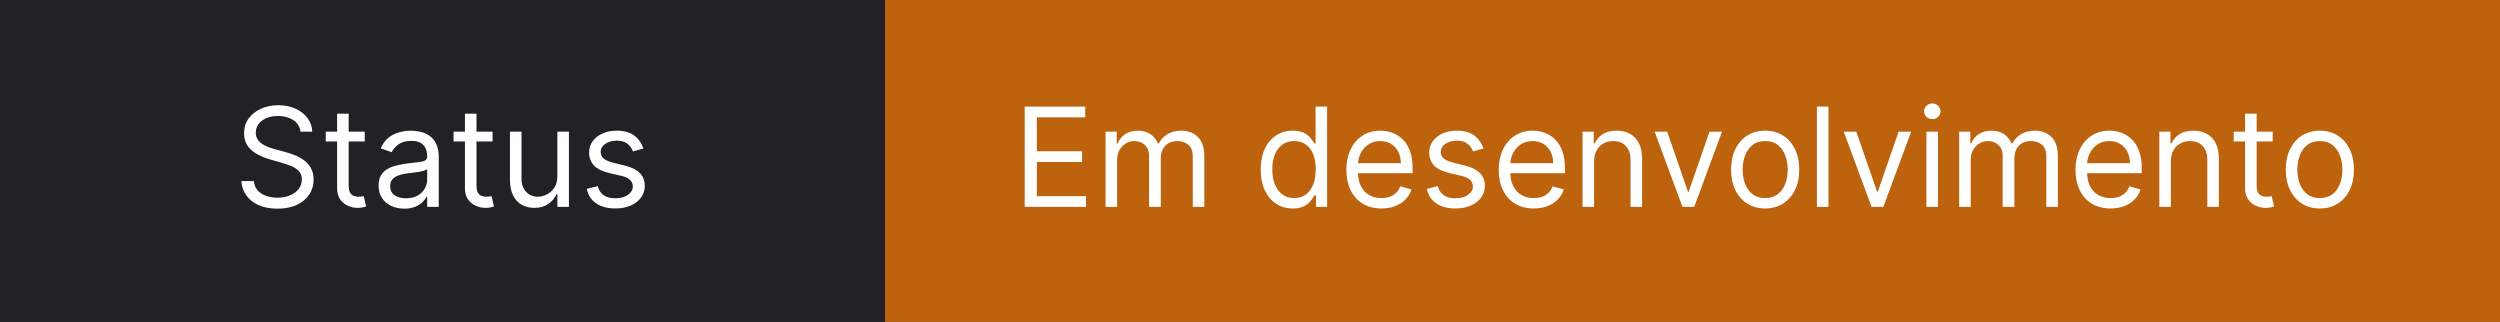 <svg width="435" height="56" viewBox="0 0 435 56" fill="none" xmlns="http://www.w3.org/2000/svg">
<rect x="0" y="0" width="435" height="56" fill="#333333" stroke="none"/>
<rect width="154" height="56" fill="#222226"/>
<rect x="154" width="281" height="56" fill="#BD620D"/>
<path d="M178.297 36V18.546H188.831V20.421H180.411V26.318H188.286V28.193H180.411V34.125H188.968V36H178.297ZM192.368 36V22.909H194.311V24.954H194.482C194.755 24.256 195.195 23.713 195.803 23.327C196.411 22.935 197.141 22.739 197.993 22.739C198.857 22.739 199.576 22.935 200.15 23.327C200.729 23.713 201.181 24.256 201.505 24.954H201.641C201.976 24.278 202.479 23.741 203.15 23.344C203.82 22.94 204.624 22.739 205.561 22.739C206.732 22.739 207.689 23.105 208.434 23.838C209.178 24.565 209.55 25.699 209.55 27.239V36H207.539V27.239C207.539 26.273 207.275 25.582 206.746 25.168C206.218 24.753 205.596 24.546 204.88 24.546C203.959 24.546 203.246 24.824 202.74 25.381C202.235 25.932 201.982 26.631 201.982 27.477V36H199.936V27.034C199.936 26.29 199.695 25.69 199.212 25.236C198.729 24.776 198.107 24.546 197.346 24.546C196.823 24.546 196.334 24.685 195.88 24.963C195.431 25.241 195.067 25.628 194.789 26.122C194.516 26.611 194.38 27.176 194.38 27.818V36H192.368ZM224.921 36.273C223.83 36.273 222.867 35.997 222.032 35.446C221.196 34.889 220.543 34.105 220.071 33.094C219.6 32.077 219.364 30.875 219.364 29.489C219.364 28.114 219.6 26.921 220.071 25.909C220.543 24.898 221.199 24.116 222.04 23.565C222.881 23.014 223.853 22.739 224.955 22.739C225.807 22.739 226.48 22.881 226.975 23.165C227.475 23.443 227.855 23.761 228.117 24.119C228.384 24.472 228.591 24.761 228.739 24.989H228.909V18.546H230.921V36H228.978V33.989H228.739C228.591 34.227 228.381 34.528 228.108 34.892C227.836 35.25 227.446 35.571 226.941 35.855C226.435 36.133 225.762 36.273 224.921 36.273ZM225.194 34.466C226 34.466 226.682 34.256 227.239 33.835C227.796 33.409 228.219 32.821 228.509 32.071C228.799 31.315 228.944 30.443 228.944 29.454C228.944 28.477 228.801 27.622 228.517 26.889C228.233 26.151 227.813 25.577 227.256 25.168C226.699 24.753 226.012 24.546 225.194 24.546C224.341 24.546 223.631 24.764 223.063 25.202C222.5 25.634 222.077 26.222 221.793 26.966C221.515 27.704 221.375 28.534 221.375 29.454C221.375 30.386 221.517 31.233 221.801 31.994C222.091 32.75 222.517 33.352 223.08 33.801C223.648 34.244 224.353 34.466 225.194 34.466ZM240.373 36.273C239.111 36.273 238.023 35.994 237.108 35.438C236.199 34.875 235.498 34.091 235.003 33.085C234.515 32.074 234.27 30.898 234.27 29.557C234.27 28.216 234.515 27.034 235.003 26.011C235.498 24.983 236.185 24.182 237.066 23.608C237.952 23.028 238.986 22.739 240.168 22.739C240.85 22.739 241.523 22.852 242.188 23.079C242.853 23.307 243.458 23.676 244.003 24.188C244.549 24.693 244.983 25.364 245.307 26.199C245.631 27.034 245.793 28.062 245.793 29.284V30.136H235.702V28.398H243.748C243.748 27.659 243.6 27 243.304 26.421C243.015 25.841 242.6 25.384 242.06 25.048C241.526 24.713 240.895 24.546 240.168 24.546C239.367 24.546 238.674 24.744 238.088 25.142C237.509 25.534 237.063 26.046 236.75 26.676C236.438 27.307 236.282 27.983 236.282 28.704V29.864C236.282 30.852 236.452 31.69 236.793 32.378C237.14 33.06 237.62 33.58 238.233 33.938C238.847 34.29 239.56 34.466 240.373 34.466C240.901 34.466 241.378 34.392 241.804 34.244C242.236 34.091 242.608 33.864 242.921 33.562C243.233 33.256 243.475 32.875 243.645 32.42L245.588 32.966C245.384 33.625 245.04 34.205 244.557 34.705C244.074 35.199 243.478 35.585 242.767 35.864C242.057 36.136 241.259 36.273 240.373 36.273ZM258.125 25.841L256.319 26.352C256.205 26.051 256.037 25.759 255.816 25.474C255.6 25.185 255.304 24.946 254.929 24.759C254.554 24.571 254.074 24.477 253.489 24.477C252.688 24.477 252.02 24.662 251.486 25.031C250.958 25.395 250.694 25.858 250.694 26.421C250.694 26.921 250.875 27.315 251.239 27.605C251.603 27.895 252.171 28.136 252.944 28.329L254.887 28.807C256.057 29.091 256.929 29.526 257.503 30.111C258.077 30.69 258.364 31.438 258.364 32.352C258.364 33.102 258.148 33.773 257.716 34.364C257.29 34.955 256.694 35.42 255.926 35.761C255.159 36.102 254.267 36.273 253.25 36.273C251.915 36.273 250.81 35.983 249.935 35.403C249.06 34.824 248.506 33.977 248.273 32.864L250.182 32.386C250.364 33.091 250.708 33.619 251.213 33.972C251.725 34.324 252.392 34.5 253.216 34.5C254.154 34.5 254.898 34.301 255.449 33.903C256.006 33.5 256.284 33.017 256.284 32.455C256.284 32 256.125 31.619 255.807 31.312C255.489 31 255 30.767 254.341 30.614L252.159 30.102C250.961 29.818 250.08 29.378 249.517 28.781C248.961 28.179 248.682 27.426 248.682 26.523C248.682 25.784 248.89 25.131 249.304 24.562C249.725 23.994 250.296 23.548 251.017 23.224C251.745 22.901 252.569 22.739 253.489 22.739C254.784 22.739 255.801 23.023 256.54 23.591C257.284 24.159 257.813 24.909 258.125 25.841ZM266.88 36.273C265.619 36.273 264.531 35.994 263.616 35.438C262.707 34.875 262.005 34.091 261.511 33.085C261.022 32.074 260.778 30.898 260.778 29.557C260.778 28.216 261.022 27.034 261.511 26.011C262.005 24.983 262.693 24.182 263.574 23.608C264.46 23.028 265.494 22.739 266.676 22.739C267.358 22.739 268.031 22.852 268.696 23.079C269.36 23.307 269.966 23.676 270.511 24.188C271.056 24.693 271.491 25.364 271.815 26.199C272.139 27.034 272.301 28.062 272.301 29.284V30.136H262.21V28.398H270.255C270.255 27.659 270.108 27 269.812 26.421C269.522 25.841 269.108 25.384 268.568 25.048C268.034 24.713 267.403 24.546 266.676 24.546C265.875 24.546 265.181 24.744 264.596 25.142C264.017 25.534 263.571 26.046 263.258 26.676C262.946 27.307 262.789 27.983 262.789 28.704V29.864C262.789 30.852 262.96 31.69 263.301 32.378C263.647 33.06 264.127 33.58 264.741 33.938C265.355 34.29 266.068 34.466 266.88 34.466C267.409 34.466 267.886 34.392 268.312 34.244C268.744 34.091 269.116 33.864 269.429 33.562C269.741 33.256 269.983 32.875 270.153 32.42L272.096 32.966C271.892 33.625 271.548 34.205 271.065 34.705C270.582 35.199 269.985 35.585 269.275 35.864C268.565 36.136 267.767 36.273 266.88 36.273ZM277.372 28.125V36H275.36V22.909H277.304V24.954H277.474C277.781 24.29 278.247 23.756 278.872 23.352C279.497 22.943 280.304 22.739 281.292 22.739C282.179 22.739 282.954 22.921 283.619 23.284C284.284 23.642 284.801 24.188 285.17 24.921C285.539 25.648 285.724 26.568 285.724 27.682V36H283.713V27.818C283.713 26.79 283.446 25.989 282.912 25.415C282.377 24.835 281.645 24.546 280.713 24.546C280.071 24.546 279.497 24.685 278.991 24.963C278.491 25.241 278.096 25.648 277.806 26.182C277.517 26.716 277.372 27.364 277.372 28.125ZM299.635 22.909L294.794 36H292.749L287.908 22.909H290.09L293.703 33.341H293.84L297.453 22.909H299.635ZM307.14 36.273C305.958 36.273 304.921 35.992 304.029 35.429C303.142 34.867 302.449 34.08 301.949 33.068C301.455 32.057 301.208 30.875 301.208 29.523C301.208 28.159 301.455 26.969 301.949 25.952C302.449 24.935 303.142 24.145 304.029 23.582C304.921 23.02 305.958 22.739 307.14 22.739C308.321 22.739 309.355 23.02 310.242 23.582C311.134 24.145 311.827 24.935 312.321 25.952C312.821 26.969 313.071 28.159 313.071 29.523C313.071 30.875 312.821 32.057 312.321 33.068C311.827 34.08 311.134 34.867 310.242 35.429C309.355 35.992 308.321 36.273 307.14 36.273ZM307.14 34.466C308.037 34.466 308.776 34.236 309.355 33.776C309.935 33.315 310.364 32.71 310.642 31.96C310.921 31.21 311.06 30.398 311.06 29.523C311.06 28.648 310.921 27.832 310.642 27.077C310.364 26.321 309.935 25.71 309.355 25.244C308.776 24.778 308.037 24.546 307.14 24.546C306.242 24.546 305.503 24.778 304.924 25.244C304.344 25.71 303.915 26.321 303.637 27.077C303.358 27.832 303.219 28.648 303.219 29.523C303.219 30.398 303.358 31.21 303.637 31.96C303.915 32.71 304.344 33.315 304.924 33.776C305.503 34.236 306.242 34.466 307.14 34.466ZM318.153 18.546V36H316.142V18.546H318.153ZM332.542 22.909L327.701 36H325.655L320.814 22.909H322.996L326.61 33.341H326.746L330.36 22.909H332.542ZM335.196 36V22.909H337.208V36H335.196ZM336.219 20.727C335.827 20.727 335.489 20.594 335.205 20.327C334.926 20.06 334.787 19.739 334.787 19.364C334.787 18.989 334.926 18.668 335.205 18.401C335.489 18.134 335.827 18 336.219 18C336.611 18 336.946 18.134 337.225 18.401C337.509 18.668 337.651 18.989 337.651 19.364C337.651 19.739 337.509 20.06 337.225 20.327C336.946 20.594 336.611 20.727 336.219 20.727ZM340.892 36V22.909H342.835V24.954H343.005C343.278 24.256 343.718 23.713 344.326 23.327C344.934 22.935 345.664 22.739 346.517 22.739C347.38 22.739 348.099 22.935 348.673 23.327C349.252 23.713 349.704 24.256 350.028 24.954H350.164C350.5 24.278 351.002 23.741 351.673 23.344C352.343 22.94 353.147 22.739 354.085 22.739C355.255 22.739 356.213 23.105 356.957 23.838C357.701 24.565 358.074 25.699 358.074 27.239V36H356.062V27.239C356.062 26.273 355.798 25.582 355.27 25.168C354.741 24.753 354.119 24.546 353.403 24.546C352.483 24.546 351.77 24.824 351.264 25.381C350.758 25.932 350.505 26.631 350.505 27.477V36H348.46V27.034C348.46 26.29 348.218 25.69 347.735 25.236C347.252 24.776 346.63 24.546 345.869 24.546C345.346 24.546 344.858 24.685 344.403 24.963C343.954 25.241 343.591 25.628 343.312 26.122C343.039 26.611 342.903 27.176 342.903 27.818V36H340.892ZM367.24 36.273C365.978 36.273 364.89 35.994 363.975 35.438C363.066 34.875 362.365 34.091 361.87 33.085C361.382 32.074 361.137 30.898 361.137 29.557C361.137 28.216 361.382 27.034 361.87 26.011C362.365 24.983 363.052 24.182 363.933 23.608C364.819 23.028 365.853 22.739 367.035 22.739C367.717 22.739 368.39 22.852 369.055 23.079C369.72 23.307 370.325 23.676 370.87 24.188C371.416 24.693 371.85 25.364 372.174 26.199C372.498 27.034 372.66 28.062 372.66 29.284V30.136H362.569V28.398H370.615C370.615 27.659 370.467 27 370.172 26.421C369.882 25.841 369.467 25.384 368.927 25.048C368.393 24.713 367.762 24.546 367.035 24.546C366.234 24.546 365.541 24.744 364.956 25.142C364.376 25.534 363.93 26.046 363.618 26.676C363.305 27.307 363.149 27.983 363.149 28.704V29.864C363.149 30.852 363.319 31.69 363.66 32.378C364.007 33.06 364.487 33.58 365.1 33.938C365.714 34.29 366.427 34.466 367.24 34.466C367.768 34.466 368.245 34.392 368.672 34.244C369.103 34.091 369.475 33.864 369.788 33.562C370.1 33.256 370.342 32.875 370.512 32.42L372.456 32.966C372.251 33.625 371.907 34.205 371.424 34.705C370.941 35.199 370.345 35.585 369.635 35.864C368.924 36.136 368.126 36.273 367.24 36.273ZM377.731 28.125V36H375.72V22.909H377.663V24.954H377.833C378.14 24.29 378.606 23.756 379.231 23.352C379.856 22.943 380.663 22.739 381.652 22.739C382.538 22.739 383.314 22.921 383.978 23.284C384.643 23.642 385.16 24.188 385.529 24.921C385.899 25.648 386.083 26.568 386.083 27.682V36H384.072V27.818C384.072 26.79 383.805 25.989 383.271 25.415C382.737 24.835 382.004 24.546 381.072 24.546C380.43 24.546 379.856 24.685 379.35 24.963C378.85 25.241 378.456 25.648 378.166 26.182C377.876 26.716 377.731 27.364 377.731 28.125ZM395.452 22.909V24.614H388.668V22.909H395.452ZM390.645 19.773H392.657V32.25C392.657 32.818 392.739 33.244 392.904 33.528C393.074 33.807 393.29 33.994 393.551 34.091C393.819 34.182 394.1 34.227 394.395 34.227C394.617 34.227 394.799 34.216 394.941 34.193C395.083 34.165 395.196 34.142 395.282 34.125L395.691 35.932C395.554 35.983 395.364 36.034 395.12 36.085C394.875 36.142 394.566 36.17 394.191 36.17C393.623 36.17 393.066 36.048 392.52 35.804C391.98 35.56 391.532 35.188 391.174 34.688C390.821 34.188 390.645 33.557 390.645 32.795V19.773ZM403.655 36.273C402.473 36.273 401.436 35.992 400.544 35.429C399.658 34.867 398.965 34.08 398.465 33.068C397.971 32.057 397.723 30.875 397.723 29.523C397.723 28.159 397.971 26.969 398.465 25.952C398.965 24.935 399.658 24.145 400.544 23.582C401.436 23.02 402.473 22.739 403.655 22.739C404.837 22.739 405.871 23.02 406.757 23.582C407.65 24.145 408.343 24.935 408.837 25.952C409.337 26.969 409.587 28.159 409.587 29.523C409.587 30.875 409.337 32.057 408.837 33.068C408.343 34.08 407.65 34.867 406.757 35.429C405.871 35.992 404.837 36.273 403.655 36.273ZM403.655 34.466C404.553 34.466 405.292 34.236 405.871 33.776C406.451 33.315 406.88 32.71 407.158 31.96C407.436 31.21 407.576 30.398 407.576 29.523C407.576 28.648 407.436 27.832 407.158 27.077C406.88 26.321 406.451 25.71 405.871 25.244C405.292 24.778 404.553 24.546 403.655 24.546C402.757 24.546 402.019 24.778 401.439 25.244C400.86 25.71 400.431 26.321 400.152 27.077C399.874 27.832 399.735 28.648 399.735 29.523C399.735 30.398 399.874 31.21 400.152 31.96C400.431 32.71 400.86 33.315 401.439 33.776C402.019 34.236 402.757 34.466 403.655 34.466Z" fill="white"/>
<path d="M52.284 22.909C52.182 22.046 51.767 21.375 51.04 20.898C50.312 20.421 49.42 20.182 48.364 20.182C47.591 20.182 46.915 20.307 46.335 20.557C45.761 20.807 45.312 21.151 44.989 21.588C44.67 22.026 44.511 22.523 44.511 23.079C44.511 23.546 44.622 23.946 44.844 24.281C45.071 24.611 45.361 24.886 45.713 25.108C46.065 25.324 46.435 25.503 46.821 25.645C47.207 25.781 47.562 25.892 47.886 25.977L49.659 26.454C50.114 26.574 50.619 26.739 51.176 26.949C51.739 27.159 52.276 27.446 52.787 27.81C53.304 28.168 53.73 28.628 54.065 29.19C54.401 29.753 54.568 30.443 54.568 31.261C54.568 32.205 54.321 33.057 53.827 33.818C53.338 34.58 52.622 35.185 51.679 35.633C50.742 36.082 49.602 36.307 48.261 36.307C47.011 36.307 45.929 36.105 45.014 35.702C44.105 35.298 43.389 34.736 42.867 34.014C42.349 33.293 42.057 32.455 41.989 31.5H44.17C44.227 32.159 44.449 32.705 44.835 33.136C45.227 33.562 45.722 33.881 46.318 34.091C46.92 34.295 47.568 34.398 48.261 34.398C49.068 34.398 49.793 34.267 50.435 34.006C51.077 33.739 51.585 33.369 51.96 32.898C52.335 32.42 52.523 31.864 52.523 31.227C52.523 30.648 52.361 30.176 52.037 29.812C51.713 29.449 51.287 29.153 50.758 28.926C50.23 28.699 49.659 28.5 49.045 28.329L46.898 27.716C45.534 27.324 44.455 26.764 43.659 26.037C42.864 25.31 42.466 24.358 42.466 23.182C42.466 22.204 42.73 21.352 43.258 20.625C43.793 19.892 44.508 19.324 45.406 18.921C46.31 18.511 47.318 18.307 48.432 18.307C49.557 18.307 50.557 18.509 51.432 18.912C52.307 19.31 53 19.855 53.511 20.548C54.028 21.241 54.301 22.028 54.33 22.909H52.284ZM63.464 22.909V24.614H56.68V22.909H63.464ZM58.657 19.773H60.668V32.25C60.668 32.818 60.751 33.244 60.916 33.528C61.086 33.807 61.302 33.994 61.563 34.091C61.83 34.182 62.111 34.227 62.407 34.227C62.629 34.227 62.81 34.216 62.952 34.193C63.094 34.165 63.208 34.142 63.293 34.125L63.702 35.932C63.566 35.983 63.376 36.034 63.131 36.085C62.887 36.142 62.577 36.17 62.202 36.17C61.634 36.17 61.077 36.048 60.532 35.804C59.992 35.56 59.543 35.188 59.185 34.688C58.833 34.188 58.657 33.557 58.657 32.795V19.773ZM70.342 36.307C69.512 36.307 68.759 36.151 68.083 35.838C67.407 35.52 66.87 35.062 66.472 34.466C66.075 33.864 65.876 33.136 65.876 32.284C65.876 31.534 66.023 30.926 66.319 30.46C66.614 29.989 67.009 29.619 67.504 29.352C67.998 29.085 68.543 28.886 69.14 28.756C69.742 28.619 70.347 28.511 70.955 28.432C71.751 28.329 72.396 28.253 72.89 28.202C73.39 28.145 73.754 28.051 73.981 27.921C74.214 27.79 74.33 27.562 74.33 27.239V27.171C74.33 26.329 74.1 25.676 73.64 25.21C73.185 24.744 72.495 24.511 71.569 24.511C70.609 24.511 69.856 24.722 69.31 25.142C68.765 25.562 68.381 26.011 68.16 26.489L66.251 25.807C66.592 25.011 67.046 24.392 67.614 23.949C68.188 23.5 68.813 23.188 69.489 23.011C70.171 22.829 70.842 22.739 71.501 22.739C71.921 22.739 72.404 22.79 72.95 22.892C73.501 22.989 74.032 23.19 74.543 23.497C75.06 23.804 75.489 24.267 75.83 24.886C76.171 25.506 76.342 26.335 76.342 27.375V36H74.33V34.227H74.228C74.092 34.511 73.864 34.815 73.546 35.139C73.228 35.463 72.805 35.739 72.276 35.966C71.748 36.193 71.103 36.307 70.342 36.307ZM70.648 34.5C71.444 34.5 72.114 34.344 72.66 34.031C73.211 33.719 73.626 33.315 73.904 32.821C74.188 32.327 74.33 31.807 74.33 31.261V29.421C74.245 29.523 74.058 29.616 73.768 29.702C73.484 29.781 73.154 29.852 72.779 29.915C72.41 29.972 72.049 30.023 71.697 30.068C71.35 30.108 71.069 30.142 70.853 30.171C70.33 30.239 69.842 30.349 69.387 30.503C68.938 30.651 68.575 30.875 68.296 31.176C68.023 31.472 67.887 31.875 67.887 32.386C67.887 33.085 68.146 33.614 68.663 33.972C69.185 34.324 69.847 34.5 70.648 34.5ZM85.706 22.909V24.614H78.922V22.909H85.706ZM80.899 19.773H82.91V32.25C82.91 32.818 82.993 33.244 83.158 33.528C83.328 33.807 83.544 33.994 83.805 34.091C84.072 34.182 84.354 34.227 84.649 34.227C84.871 34.227 85.053 34.216 85.195 34.193C85.337 34.165 85.45 34.142 85.535 34.125L85.945 35.932C85.808 35.983 85.618 36.034 85.374 36.085C85.129 36.142 84.82 36.17 84.445 36.17C83.876 36.17 83.32 36.048 82.774 35.804C82.234 35.56 81.785 35.188 81.428 34.688C81.075 34.188 80.899 33.557 80.899 32.795V19.773ZM96.981 30.648V22.909H98.993V36H96.981V33.784H96.845C96.538 34.449 96.061 35.014 95.413 35.48C94.766 35.94 93.947 36.17 92.959 36.17C92.141 36.17 91.413 35.992 90.777 35.633C90.141 35.27 89.641 34.724 89.277 33.997C88.913 33.264 88.731 32.341 88.731 31.227V22.909H90.743V31.091C90.743 32.045 91.01 32.807 91.544 33.375C92.084 33.943 92.771 34.227 93.606 34.227C94.106 34.227 94.615 34.099 95.132 33.844C95.655 33.588 96.092 33.196 96.445 32.668C96.803 32.139 96.981 31.466 96.981 30.648ZM111.95 25.841L110.143 26.352C110.029 26.051 109.862 25.759 109.64 25.474C109.424 25.185 109.129 24.946 108.754 24.759C108.379 24.571 107.898 24.477 107.313 24.477C106.512 24.477 105.844 24.662 105.31 25.031C104.782 25.395 104.518 25.858 104.518 26.421C104.518 26.921 104.7 27.315 105.063 27.605C105.427 27.895 105.995 28.136 106.768 28.329L108.711 28.807C109.881 29.091 110.754 29.526 111.327 30.111C111.901 30.69 112.188 31.438 112.188 32.352C112.188 33.102 111.972 33.773 111.54 34.364C111.114 34.955 110.518 35.42 109.751 35.761C108.984 36.102 108.092 36.273 107.075 36.273C105.739 36.273 104.634 35.983 103.759 35.403C102.884 34.824 102.33 33.977 102.097 32.864L104.006 32.386C104.188 33.091 104.532 33.619 105.038 33.972C105.549 34.324 106.217 34.5 107.04 34.5C107.978 34.5 108.722 34.301 109.273 33.903C109.83 33.5 110.109 33.017 110.109 32.455C110.109 32 109.95 31.619 109.631 31.312C109.313 31 108.825 30.767 108.165 30.614L105.984 30.102C104.785 29.818 103.904 29.378 103.342 28.781C102.785 28.179 102.506 27.426 102.506 26.523C102.506 25.784 102.714 25.131 103.129 24.562C103.549 23.994 104.12 23.548 104.842 23.224C105.569 22.901 106.393 22.739 107.313 22.739C108.609 22.739 109.626 23.023 110.364 23.591C111.109 24.159 111.637 24.909 111.95 25.841Z" fill="white"/>
</svg>
